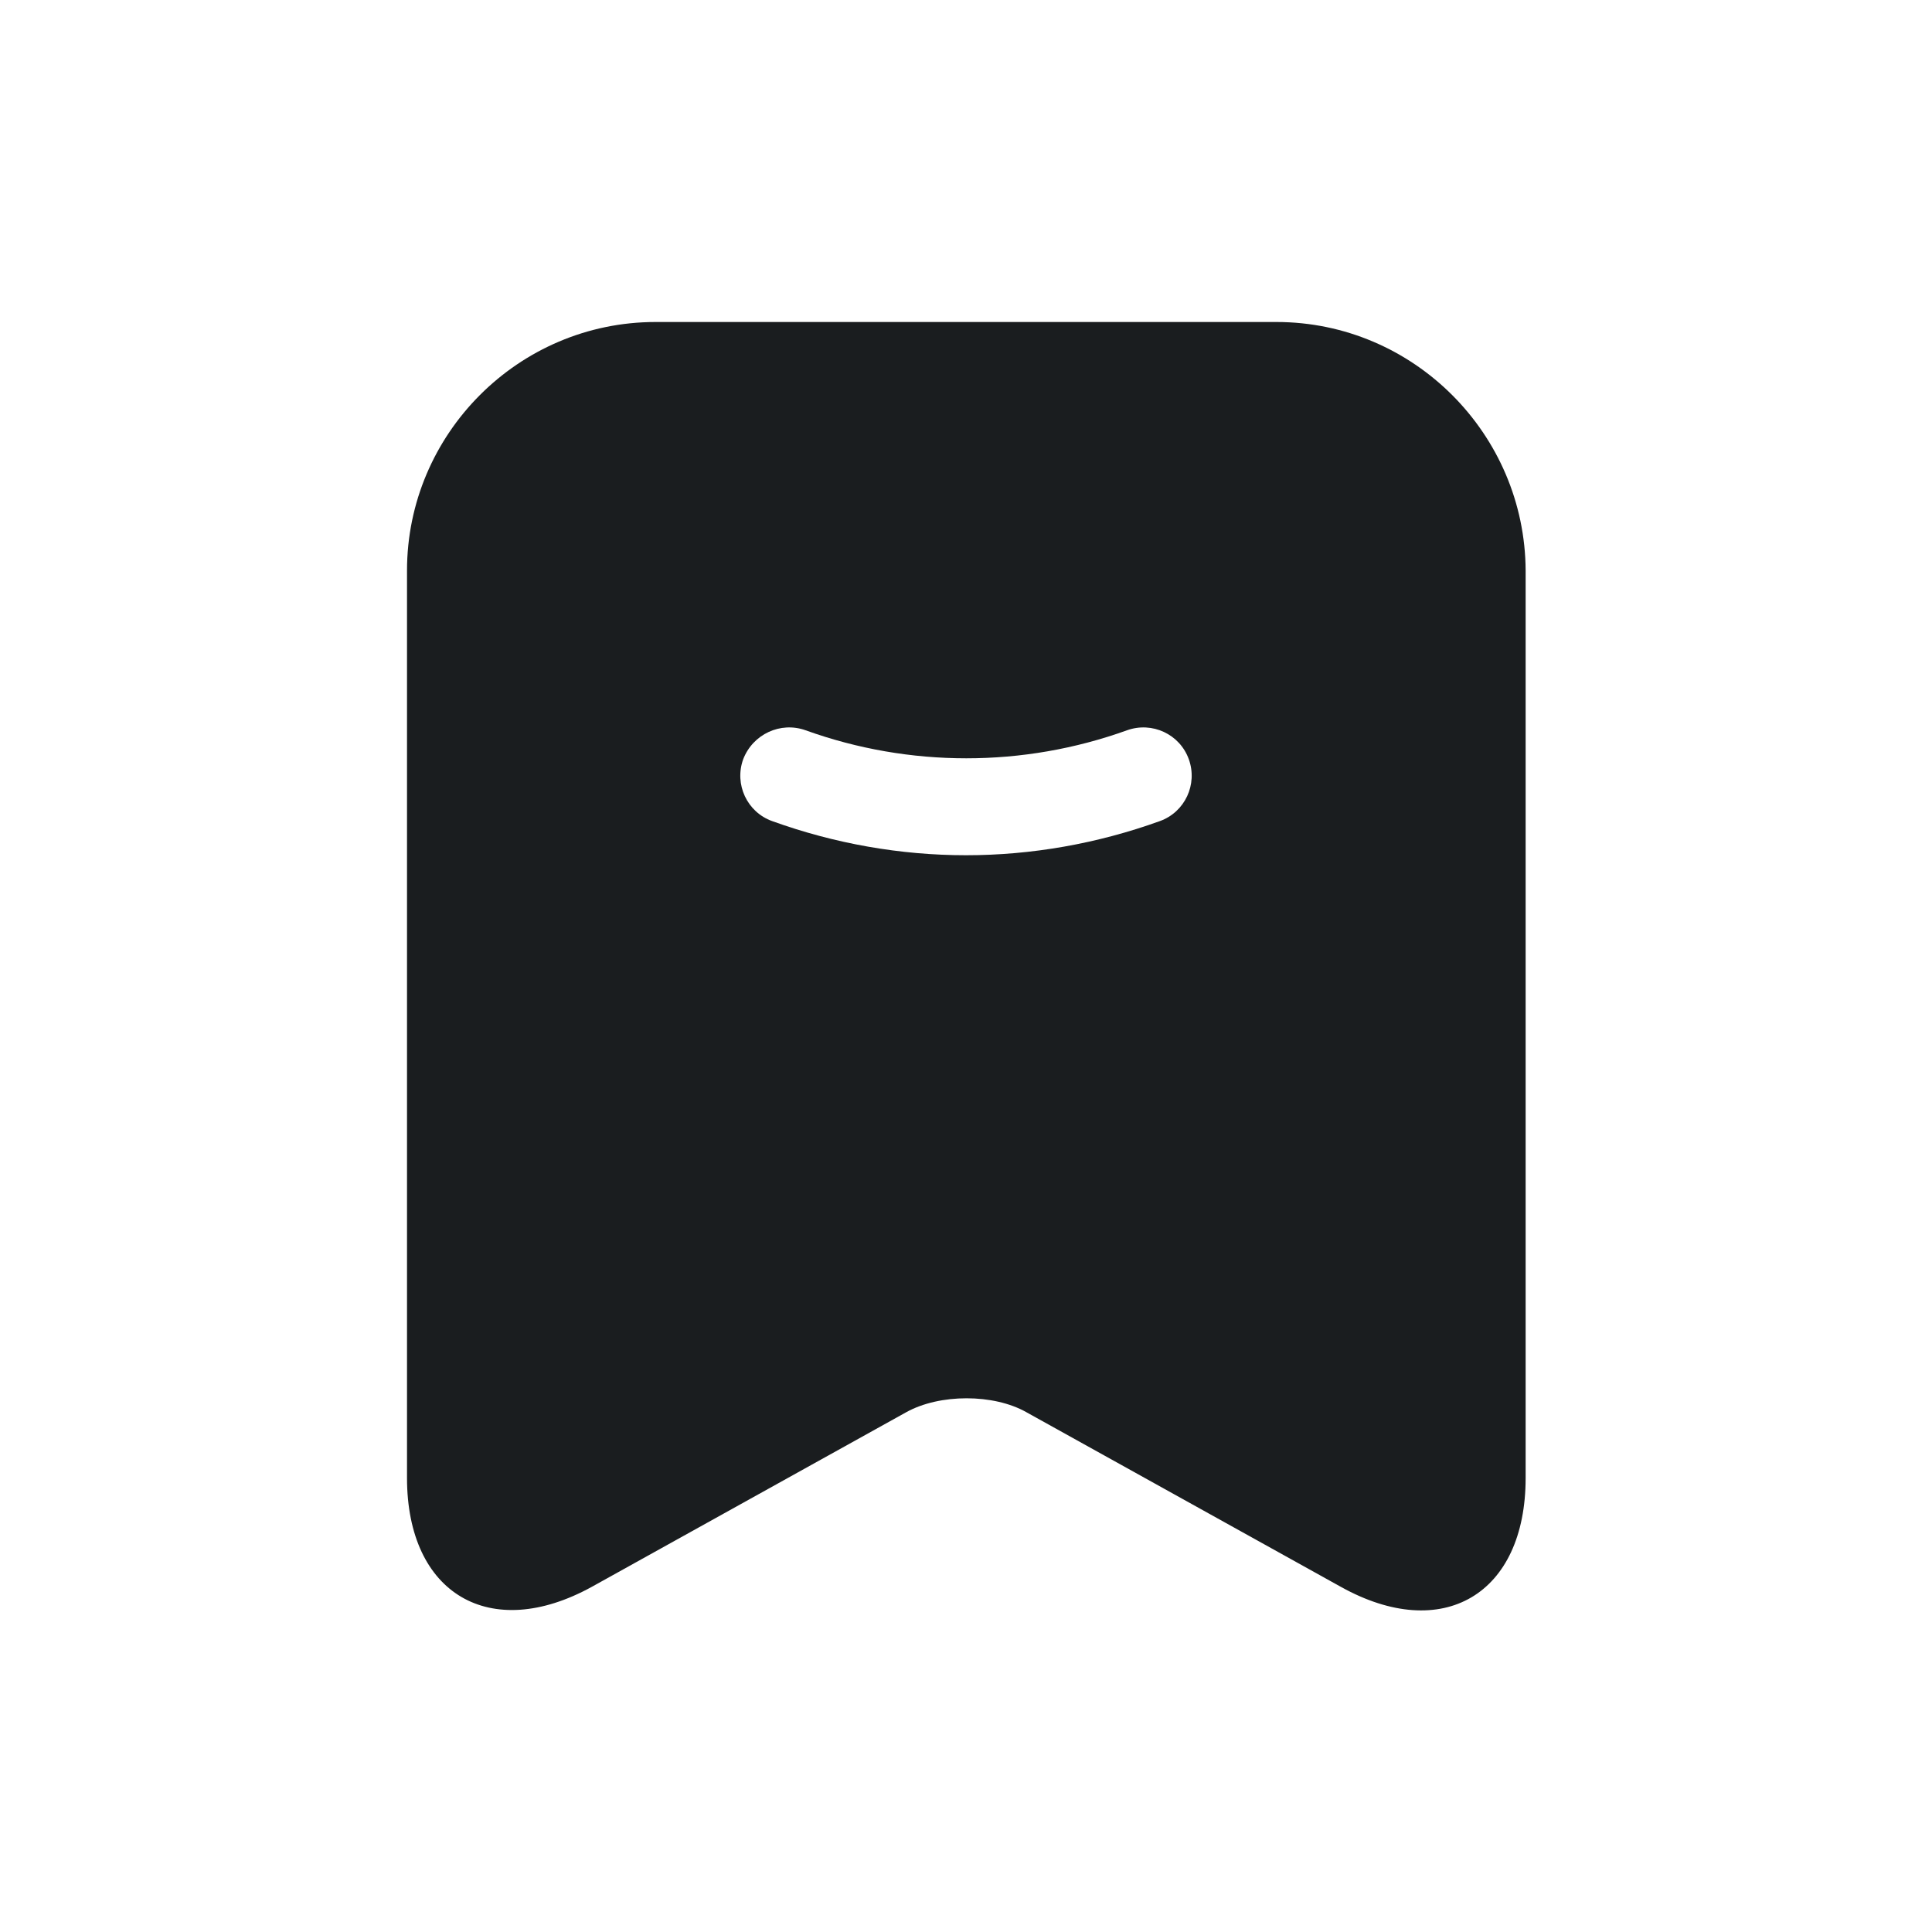 <svg width="24" height="24" viewBox="0 0 24 24" fill="none" xmlns="http://www.w3.org/2000/svg">
<mask id="mask0_0_1365" style="mask-type:alpha" maskUnits="userSpaceOnUse" x="0" y="0" width="24" height="24">
<rect width="24" height="24" fill="#004FEC"/>
</mask>
<g mask="url(#mask0_0_1365)">
<path d="M15.856 4H8.144C6.44 4 5.056 5.392 5.056 7.088V18.36C5.056 19.8 6.088 20.408 7.352 19.712L11.256 17.544C11.672 17.312 12.344 17.312 12.752 17.544L16.656 19.712C17.92 20.416 18.952 19.808 18.952 18.36V7.088C18.944 5.392 17.56 4 15.856 4ZM14.408 10.2C13.632 10.48 12.816 10.624 12 10.624C11.184 10.624 10.368 10.48 9.592 10.2C9.28 10.088 9.12 9.744 9.232 9.432C9.352 9.12 9.696 8.96 10.008 9.072C11.296 9.536 12.712 9.536 14 9.072C14.312 8.96 14.656 9.12 14.768 9.432C14.88 9.744 14.72 10.088 14.408 10.2Z" fill="#1A1D1F"/>
</g>
</svg>
